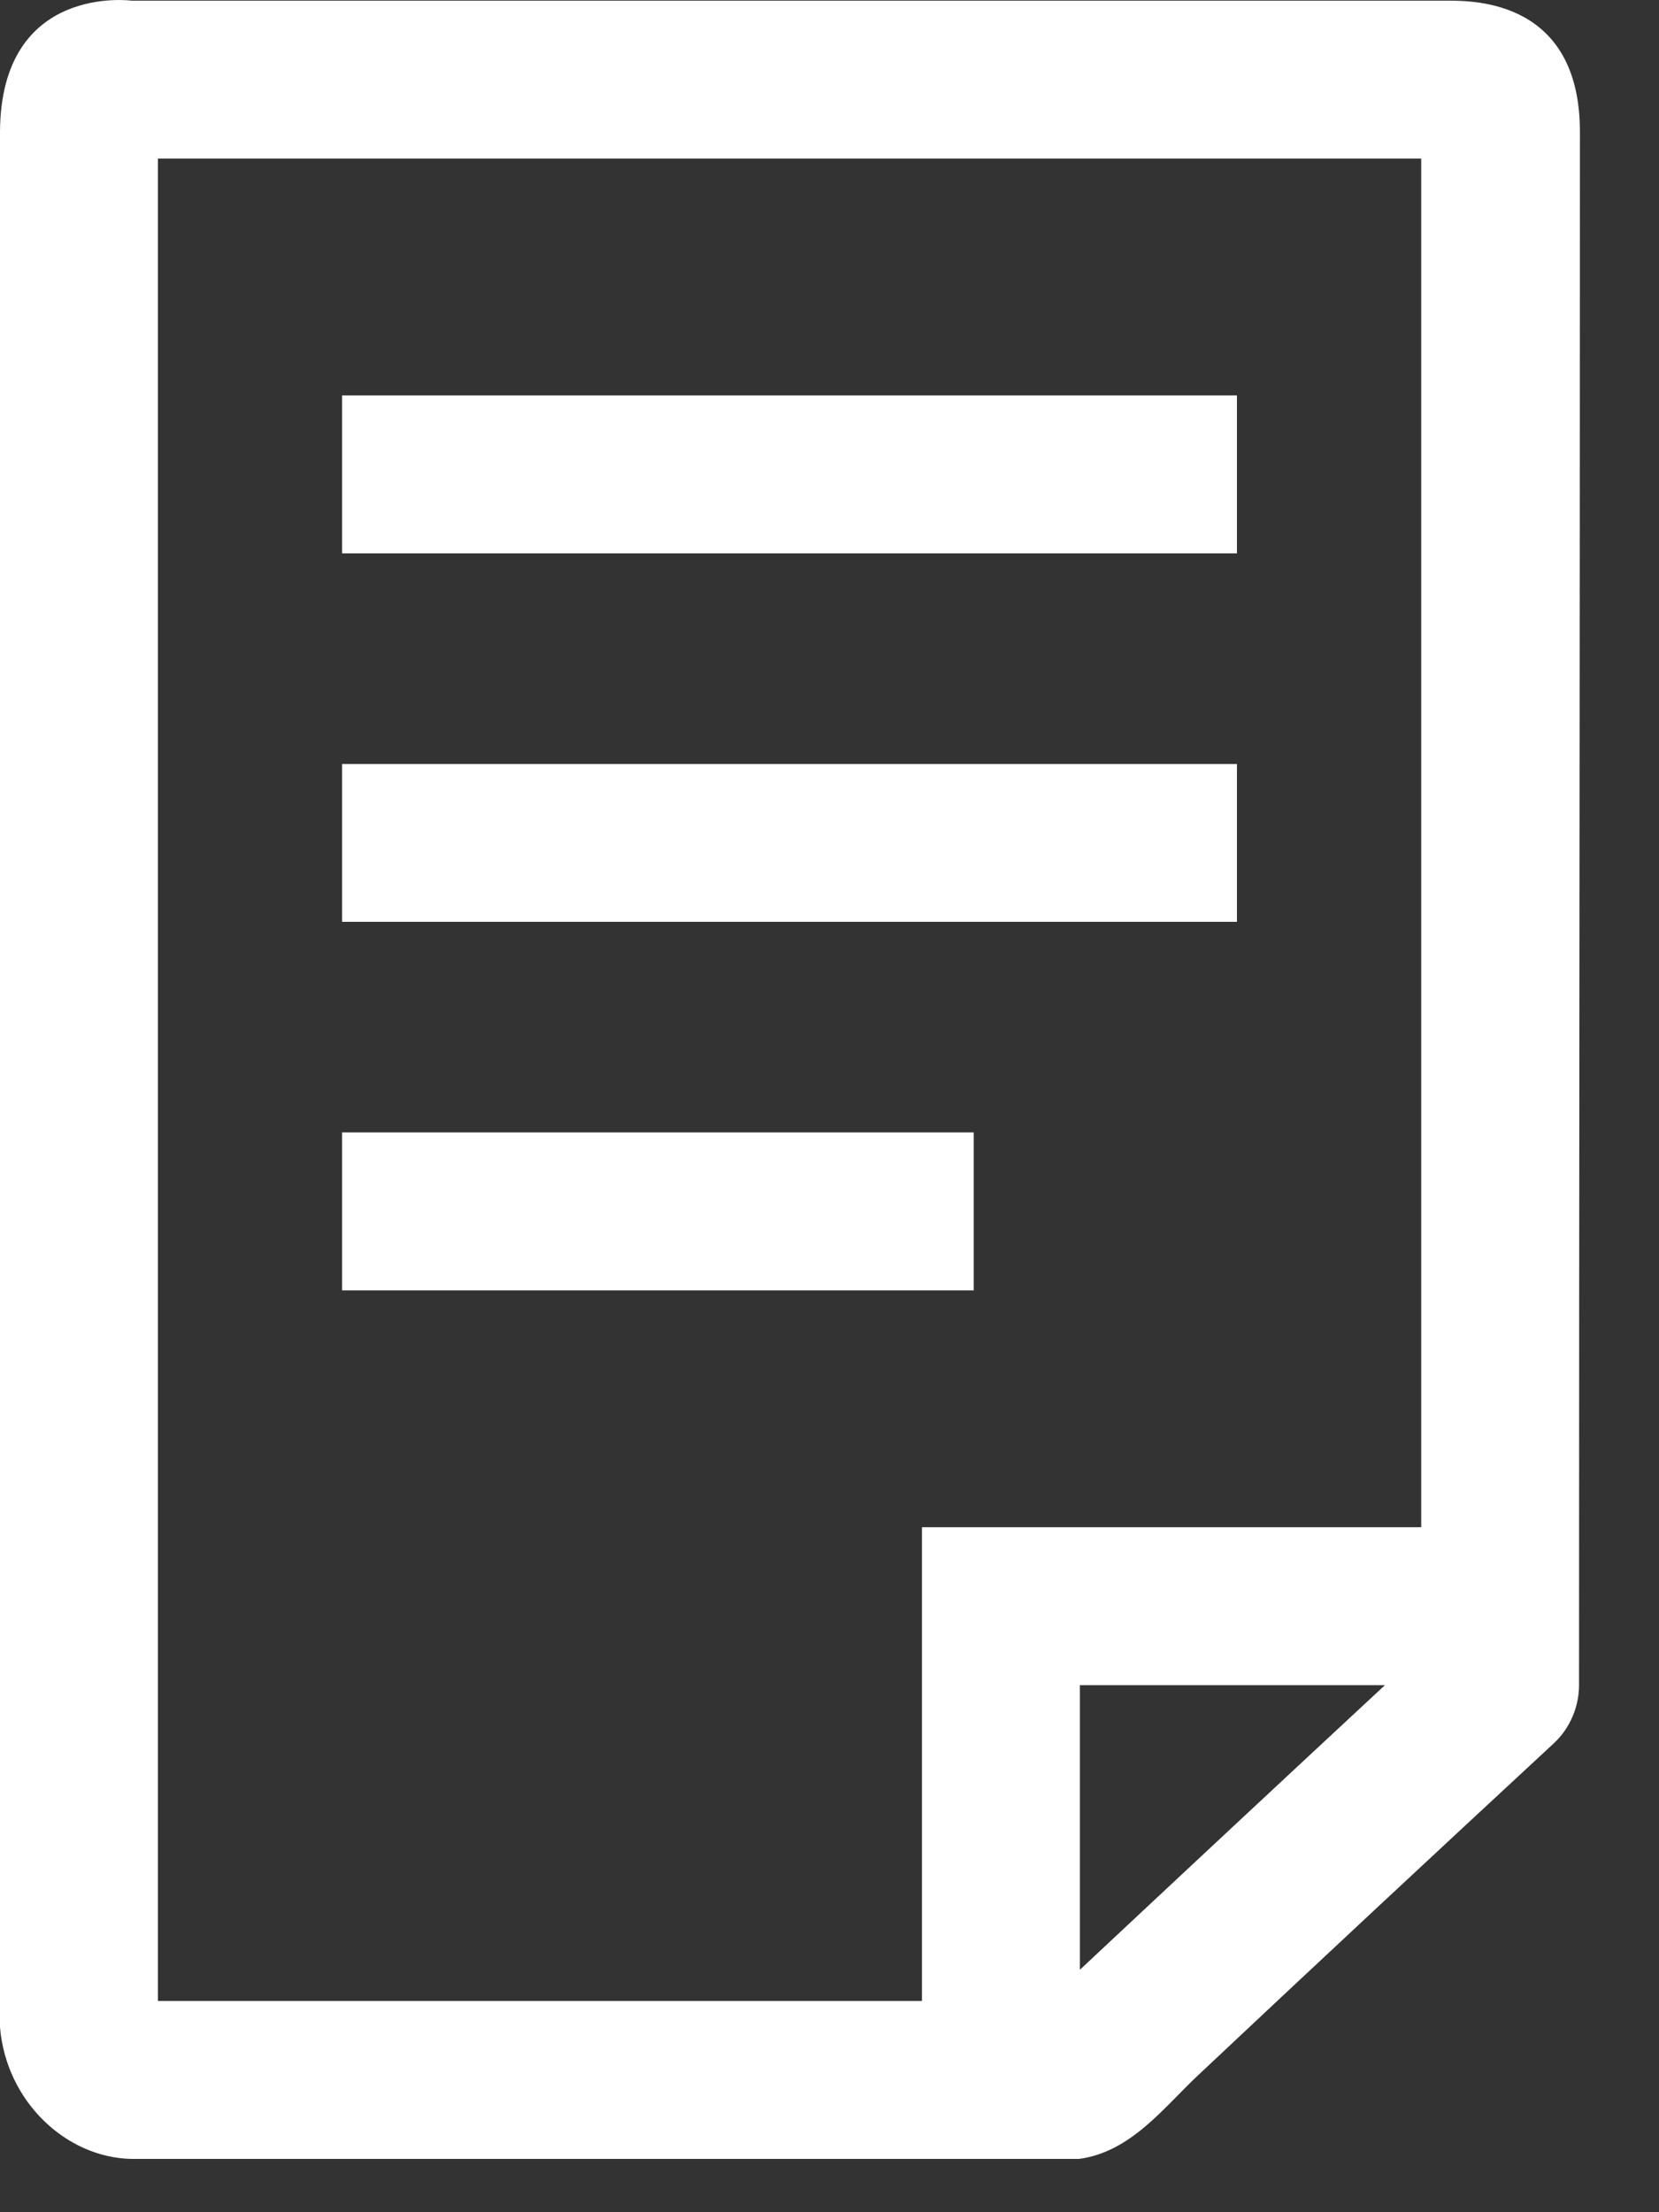 <svg xmlns="http://www.w3.org/2000/svg" width="15" height="20" viewBox="0 0 15 20">
  <rect x="0" y="0" width="15" height="20" fill="#333333" stroke="none"/>
  <path fill="#FFFFFF" fill-rule="evenodd" d="M15,13.192 L15,28.663 L15,30.328 C15.057,31.003 15.602,31.508 16.19,31.518 L24.756,31.518 C25.223,31.456 25.52,31.056 25.827,30.767 C26.919,29.74 27.918,28.809 29.054,27.756 C29.196,27.622 29.277,27.429 29.277,27.235 C29.277,22.547 29.285,17.879 29.285,13.192 C29.285,12.006 28.333,12.006 28.088,12.006 L26.429,12.006 L16.19,12.006 C16.19,12.006 15.007,11.847 15,13.192 Z M16.428,13.434 L27.85,13.434 L27.85,25.807 L23.336,25.807 L23.336,30.09 L16.428,30.09 L16.428,13.434 Z M18.093,15.575 L18.093,17.003 L26.184,17.003 L26.184,15.575 L18.093,15.575 Z M18.093,18.907 L18.093,20.334 L26.184,20.334 L26.184,18.907 L18.093,18.907 Z M18.093,22.238 L18.093,23.666 L23.804,23.666 L23.804,22.238 L18.093,22.238 Z M24.764,27.235 L27.522,27.235 C26.525,28.161 25.572,29.051 24.764,29.808 L24.764,27.235 Z" transform="translate(-15 -12)"/>
</svg>
